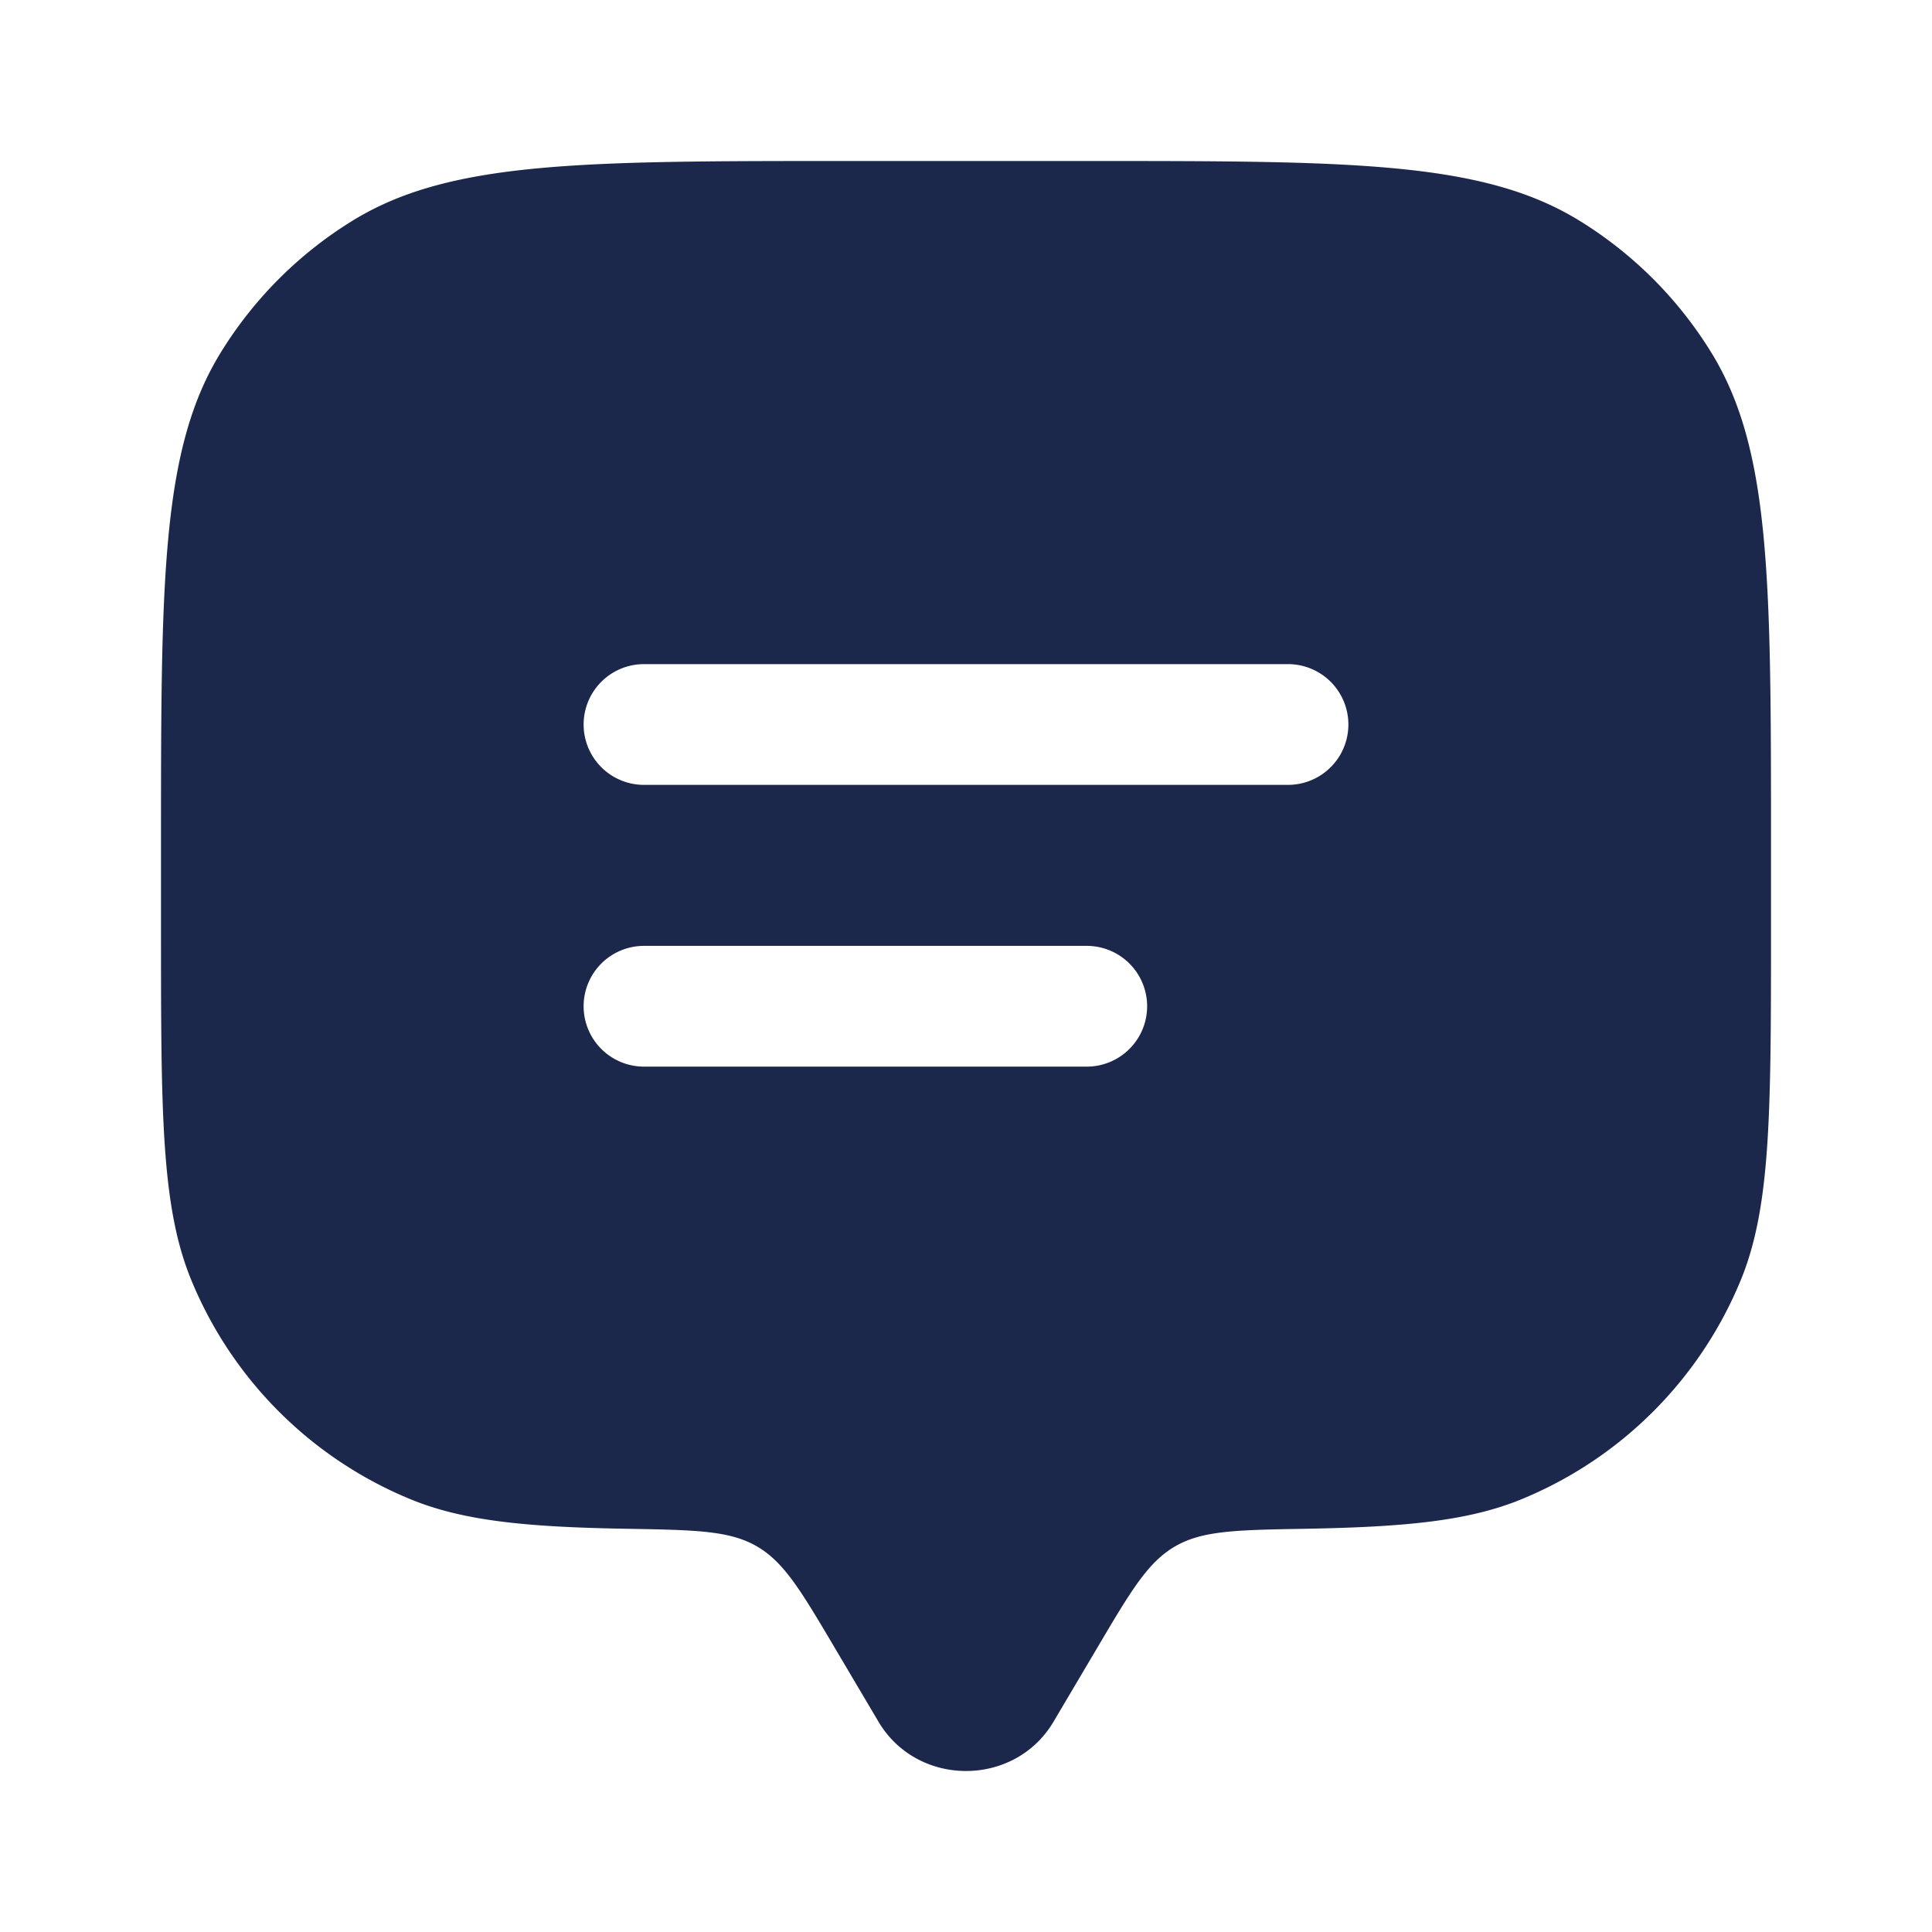 <svg xmlns="http://www.w3.org/2000/svg" width="24" height="24" fill="none">
  <path fill="#1C274C" fill-rule="evenodd" d="m13.629 20.472-.542.916c-.483.816-1.69.816-2.174 0l-.542-.916c-.42-.71-.63-1.066-.968-1.262-.338-.197-.763-.204-1.613-.219-1.256-.021-2.043-.098-2.703-.372a5 5 0 0 1-2.706-2.706C2 14.995 2 13.83 2 11.5v-1c0-3.273 0-4.91.737-6.112a5 5 0 0 1 1.65-1.651C5.59 2 7.228 2 10.5 2h3c3.273 0 4.91 0 6.113.737a5 5 0 0 1 1.65 1.65C22 5.59 22 7.228 22 10.5v1c0 2.33 0 3.495-.38 4.413a5 5 0 0 1-2.707 2.706c-.66.274-1.447.35-2.703.372-.85.015-1.275.022-1.613.219-.338.196-.548.551-.968 1.262ZM8 11.75a.75.75 0 0 0 0 1.5h5.5a.75.75 0 0 0 0-1.5H8ZM7.25 9A.75.75 0 0 1 8 8.25h8a.75.75 0 0 1 0 1.5H8A.75.75 0 0 1 7.25 9Z" clip-rule="evenodd"/>
</svg>
